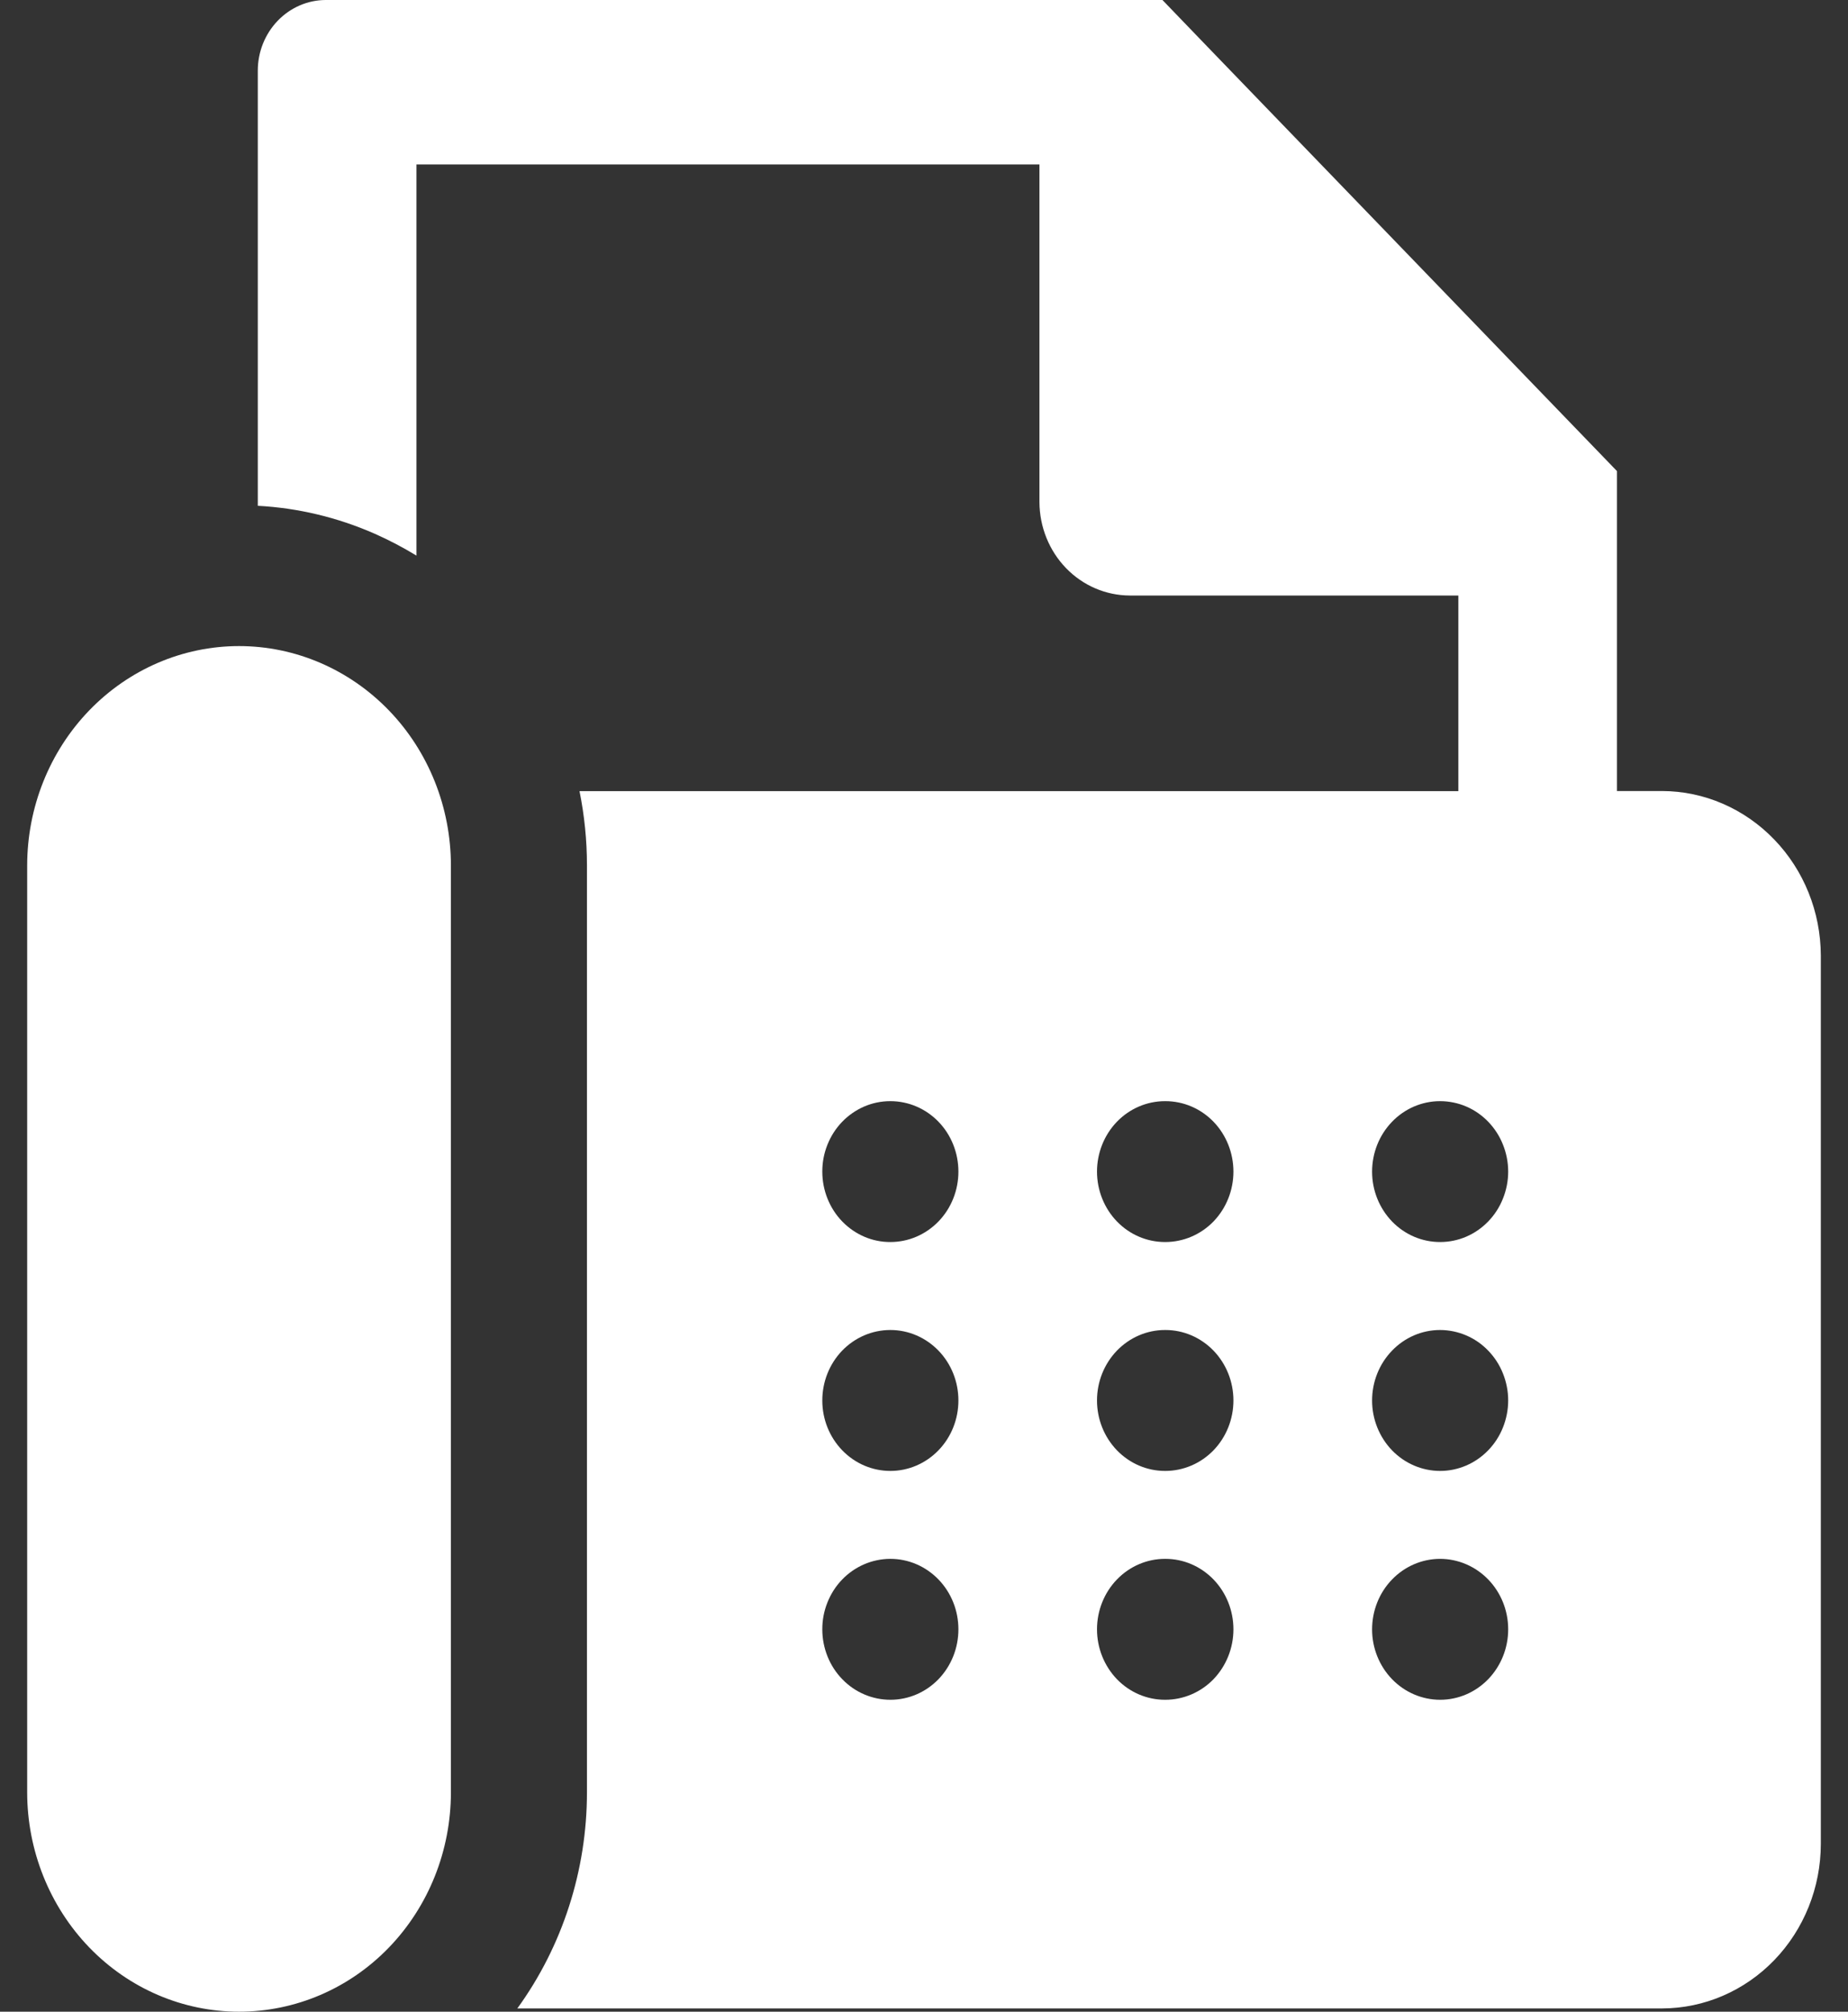 <svg width="34" height="37" viewBox="0 0 34 37" fill="none" xmlns="http://www.w3.org/2000/svg">
<rect x="0" y="0" width="34" height="37" fill="#333333" stroke="none"/>
<path d="M4.398 37C3.364 37 2.373 36.575 1.642 35.818C0.911 35.06 0.5 34.033 0.5 32.963V15.921C0.5 14.85 0.911 13.823 1.642 13.066C2.373 12.309 3.364 11.883 4.398 11.883C5.432 11.883 6.424 12.309 7.155 13.066C7.886 13.823 8.296 14.85 8.296 15.921V32.965C8.296 34.036 7.886 35.063 7.155 35.82C6.424 36.577 5.432 37 4.398 37ZM30.582 14.549H29.749V8.664L22.272 0.919L21.387 0H5.992C5.66 0.001 5.343 0.139 5.109 0.382C4.875 0.626 4.743 0.955 4.743 1.299V9.303C5.482 9.342 6.209 9.516 6.89 9.815C7.155 9.932 7.413 10.067 7.662 10.219V3.025H19.124V9.234C19.126 9.69 19.301 10.126 19.612 10.448C19.923 10.77 20.344 10.951 20.784 10.953H26.831V14.551H10.662C10.753 15.001 10.799 15.459 10.799 15.918V32.963C10.799 34.397 10.35 35.793 9.518 36.94H30.582C31.355 36.938 32.097 36.618 32.644 36.051C33.191 35.484 33.499 34.716 33.5 33.915V17.574C33.497 16.773 33.189 16.006 32.642 15.44C32.096 14.873 31.355 14.551 30.582 14.549ZM16.382 22.844C16.218 22.845 16.055 22.812 15.903 22.747C15.752 22.682 15.613 22.587 15.497 22.467C15.38 22.347 15.288 22.204 15.225 22.047C15.162 21.89 15.129 21.721 15.129 21.551C15.128 21.381 15.16 21.212 15.223 21.055C15.285 20.898 15.377 20.755 15.493 20.634C15.609 20.514 15.747 20.418 15.899 20.352C16.05 20.287 16.213 20.253 16.377 20.253H16.382C16.714 20.253 17.032 20.389 17.267 20.632C17.502 20.875 17.633 21.205 17.633 21.549C17.633 21.892 17.502 22.222 17.267 22.465C17.032 22.708 16.714 22.844 16.382 22.844ZM16.382 27.054C16.05 27.054 15.732 26.919 15.497 26.676C15.262 26.434 15.129 26.104 15.129 25.761C15.128 25.417 15.259 25.087 15.493 24.843C15.727 24.6 16.045 24.463 16.377 24.462H16.382C16.714 24.462 17.032 24.599 17.267 24.842C17.502 25.085 17.633 25.414 17.633 25.758C17.633 26.102 17.502 26.431 17.267 26.674C17.032 26.917 16.714 27.054 16.382 27.054ZM16.382 31.263C16.218 31.263 16.055 31.23 15.903 31.165C15.752 31.101 15.613 31.006 15.497 30.885C15.38 30.765 15.288 30.623 15.225 30.466C15.162 30.308 15.129 30.14 15.129 29.97C15.128 29.8 15.16 29.631 15.223 29.474C15.285 29.317 15.377 29.173 15.493 29.053C15.609 28.932 15.747 28.837 15.899 28.771C16.05 28.706 16.213 28.672 16.377 28.671H16.382C16.714 28.671 17.032 28.808 17.267 29.051C17.502 29.294 17.633 29.623 17.633 29.967C17.633 30.311 17.502 30.64 17.267 30.884C17.032 31.127 16.714 31.263 16.382 31.263ZM21.439 22.844H21.434C21.102 22.844 20.784 22.708 20.549 22.465C20.315 22.222 20.183 21.892 20.183 21.549C20.183 21.205 20.315 20.875 20.549 20.632C20.784 20.389 21.102 20.253 21.434 20.253H21.442C21.774 20.253 22.092 20.389 22.327 20.632C22.561 20.875 22.693 21.205 22.693 21.549C22.693 21.892 22.561 22.222 22.327 22.465C22.092 22.708 21.771 22.844 21.439 22.844ZM21.439 27.054H21.434C21.102 27.054 20.784 26.917 20.549 26.674C20.315 26.431 20.183 26.102 20.183 25.758C20.183 25.414 20.315 25.085 20.549 24.842C20.784 24.599 21.102 24.462 21.434 24.462H21.442C21.774 24.462 22.092 24.599 22.327 24.842C22.561 25.085 22.693 25.414 22.693 25.758C22.693 26.102 22.561 26.431 22.327 26.674C22.092 26.917 21.771 27.054 21.439 27.054ZM21.439 31.263H21.434C21.102 31.263 20.784 31.127 20.549 30.884C20.315 30.64 20.183 30.311 20.183 29.967C20.183 29.623 20.315 29.294 20.549 29.051C20.784 28.808 21.102 28.671 21.434 28.671H21.442C21.774 28.671 22.092 28.808 22.327 29.051C22.561 29.294 22.693 29.623 22.693 29.967C22.693 30.311 22.561 30.64 22.327 30.884C22.092 31.127 21.771 31.263 21.439 31.263ZM26.497 22.844C26.165 22.845 25.846 22.709 25.611 22.466C25.377 22.223 25.244 21.894 25.244 21.55C25.244 21.206 25.375 20.877 25.61 20.633C25.844 20.39 26.162 20.253 26.494 20.253C26.658 20.253 26.823 20.286 26.975 20.351C27.127 20.416 27.265 20.512 27.381 20.632C27.497 20.753 27.59 20.895 27.652 21.053C27.715 21.21 27.748 21.378 27.748 21.549C27.748 21.719 27.715 21.887 27.652 22.044C27.59 22.202 27.497 22.345 27.381 22.465C27.265 22.585 27.127 22.681 26.975 22.746C26.823 22.811 26.661 22.844 26.497 22.844ZM26.497 27.054C26.165 27.054 25.846 26.918 25.611 26.675C25.377 26.432 25.244 26.103 25.244 25.759C25.244 25.416 25.375 25.086 25.61 24.843C25.844 24.599 26.162 24.462 26.494 24.462C26.658 24.462 26.823 24.496 26.975 24.561C27.127 24.626 27.265 24.721 27.381 24.842C27.497 24.962 27.59 25.105 27.652 25.262C27.715 25.419 27.748 25.588 27.748 25.758C27.748 25.928 27.715 26.096 27.652 26.254C27.59 26.411 27.497 26.554 27.381 26.674C27.265 26.794 27.127 26.89 26.975 26.955C26.823 27.02 26.661 27.054 26.497 27.054ZM26.497 31.263C26.165 31.263 25.846 31.127 25.611 30.884C25.377 30.642 25.244 30.312 25.244 29.969C25.244 29.625 25.375 29.295 25.61 29.052C25.844 28.809 26.162 28.672 26.494 28.671C26.826 28.671 27.146 28.808 27.381 29.051C27.616 29.294 27.748 29.623 27.748 29.967C27.748 30.311 27.616 30.64 27.381 30.884C27.146 31.127 26.828 31.263 26.497 31.263Z" fill="#ffffff"/>
</svg>
